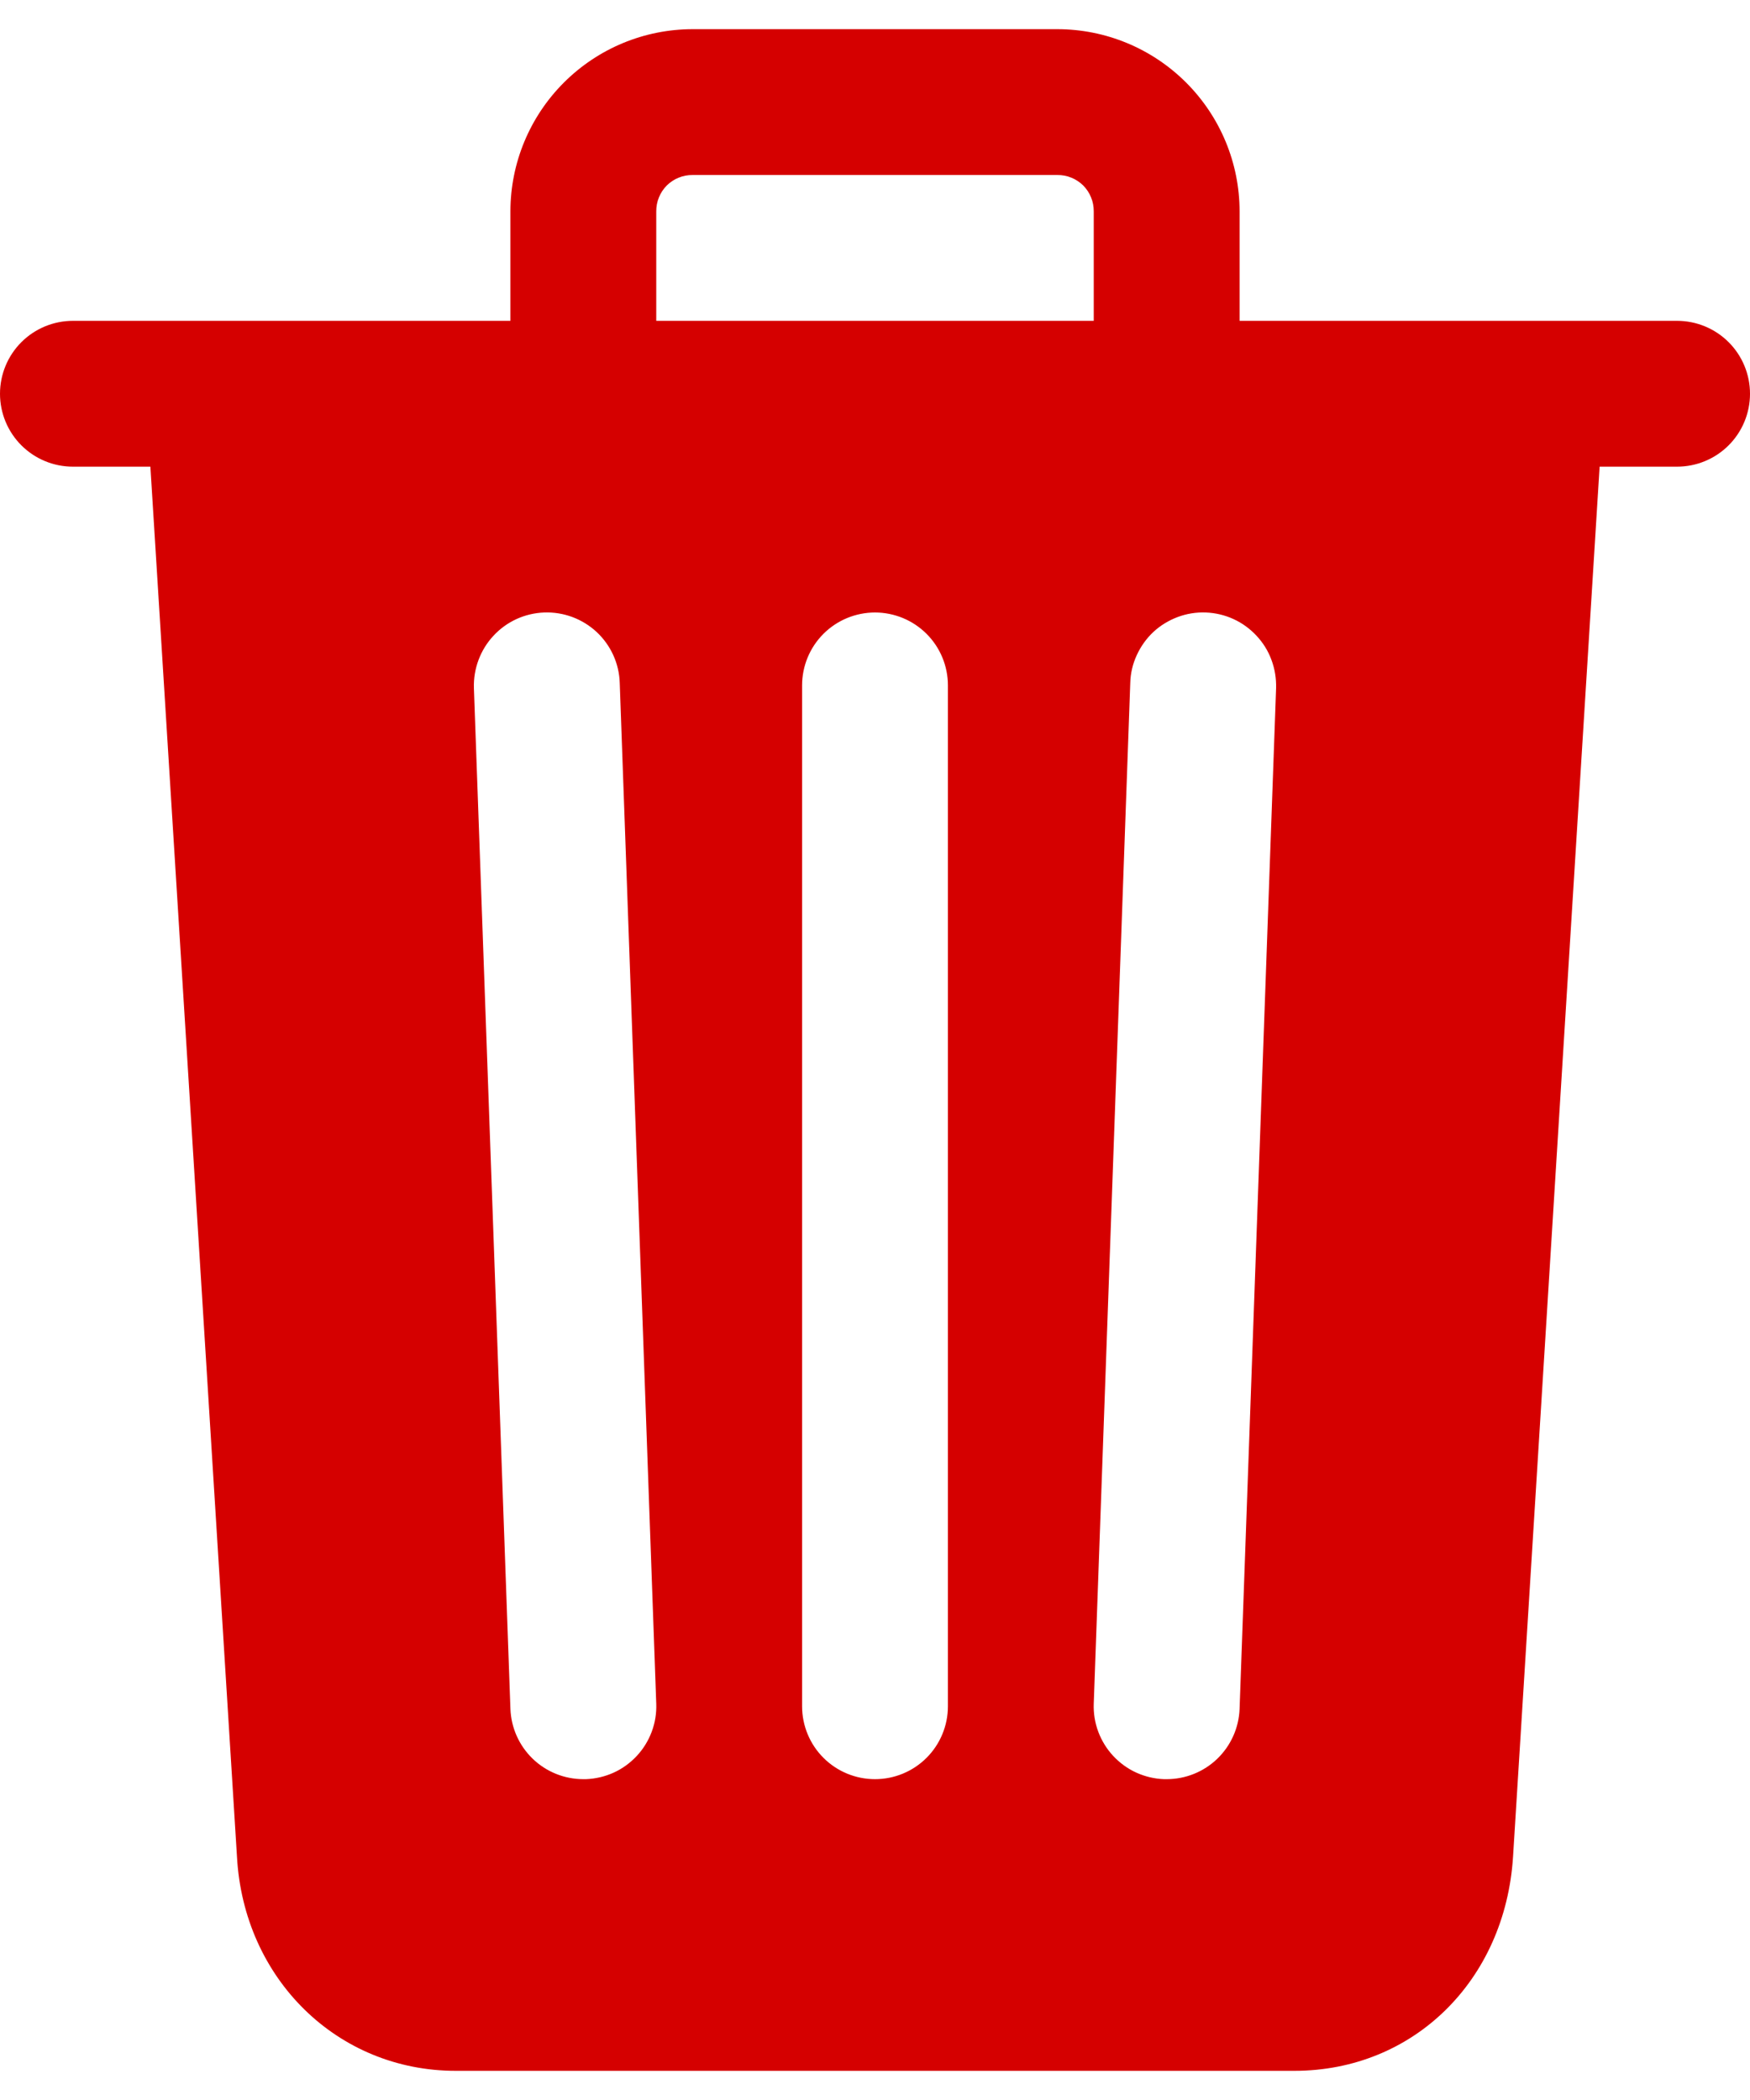 <svg width="15" height="18" viewBox="0 0 15 18" fill="none" xmlns="http://www.w3.org/2000/svg">
<path d="M14.375 2.75H10.625V1.812C10.625 1.398 10.46 1.001 10.167 0.708C9.874 0.415 9.477 0.25 9.062 0.25H5.938C5.523 0.25 5.126 0.415 4.833 0.708C4.54 1.001 4.375 1.398 4.375 1.812V2.75H0.625C0.459 2.75 0.3 2.816 0.183 2.933C0.066 3.05 0 3.209 0 3.375C0 3.541 0.066 3.7 0.183 3.817C0.3 3.934 0.459 4 0.625 4H1.289L2.031 15.911C2.087 16.96 2.891 17.75 3.906 17.75H11.094C12.114 17.75 12.902 16.977 12.969 15.914L13.711 4H14.375C14.541 4 14.7 3.934 14.817 3.817C14.934 3.7 15 3.541 15 3.375C15 3.209 14.934 3.05 14.817 2.933C14.7 2.816 14.541 2.75 14.375 2.75ZM5.022 15.25H5C4.838 15.25 4.682 15.187 4.566 15.075C4.449 14.962 4.381 14.809 4.375 14.647L4.062 5.897C4.057 5.732 4.117 5.57 4.23 5.449C4.343 5.327 4.499 5.256 4.665 5.25C4.831 5.244 4.992 5.304 5.114 5.417C5.235 5.53 5.307 5.687 5.312 5.853L5.625 14.603C5.628 14.685 5.615 14.767 5.586 14.844C5.557 14.921 5.514 14.991 5.458 15.051C5.402 15.111 5.335 15.16 5.26 15.194C5.185 15.228 5.104 15.247 5.022 15.25ZM8.125 14.625C8.125 14.791 8.059 14.95 7.942 15.067C7.825 15.184 7.666 15.25 7.5 15.25C7.334 15.25 7.175 15.184 7.058 15.067C6.941 14.95 6.875 14.791 6.875 14.625V5.875C6.875 5.709 6.941 5.55 7.058 5.433C7.175 5.316 7.334 5.25 7.5 5.25C7.666 5.25 7.825 5.316 7.942 5.433C8.059 5.55 8.125 5.709 8.125 5.875V14.625ZM9.375 2.75H5.625V1.812C5.625 1.771 5.632 1.73 5.648 1.692C5.663 1.654 5.686 1.62 5.715 1.59C5.745 1.561 5.779 1.538 5.817 1.523C5.855 1.507 5.896 1.5 5.938 1.5H9.062C9.104 1.5 9.145 1.507 9.183 1.523C9.221 1.538 9.255 1.561 9.285 1.59C9.314 1.62 9.337 1.654 9.352 1.692C9.368 1.73 9.375 1.771 9.375 1.812V2.75ZM10.625 14.647C10.619 14.809 10.551 14.962 10.434 15.075C10.318 15.187 10.162 15.25 10 15.25H9.977C9.895 15.247 9.815 15.228 9.74 15.194C9.665 15.16 9.598 15.111 9.542 15.051C9.486 14.991 9.443 14.921 9.414 14.844C9.385 14.767 9.372 14.685 9.375 14.603L9.688 5.853C9.69 5.771 9.709 5.69 9.744 5.615C9.778 5.541 9.826 5.473 9.886 5.417C9.946 5.361 10.017 5.318 10.094 5.289C10.171 5.26 10.253 5.247 10.335 5.25C10.417 5.253 10.498 5.272 10.572 5.306C10.647 5.34 10.714 5.389 10.77 5.449C10.826 5.509 10.87 5.579 10.898 5.656C10.927 5.733 10.94 5.815 10.938 5.897L10.625 14.647Z" fill="#D50000"/>
</svg>
